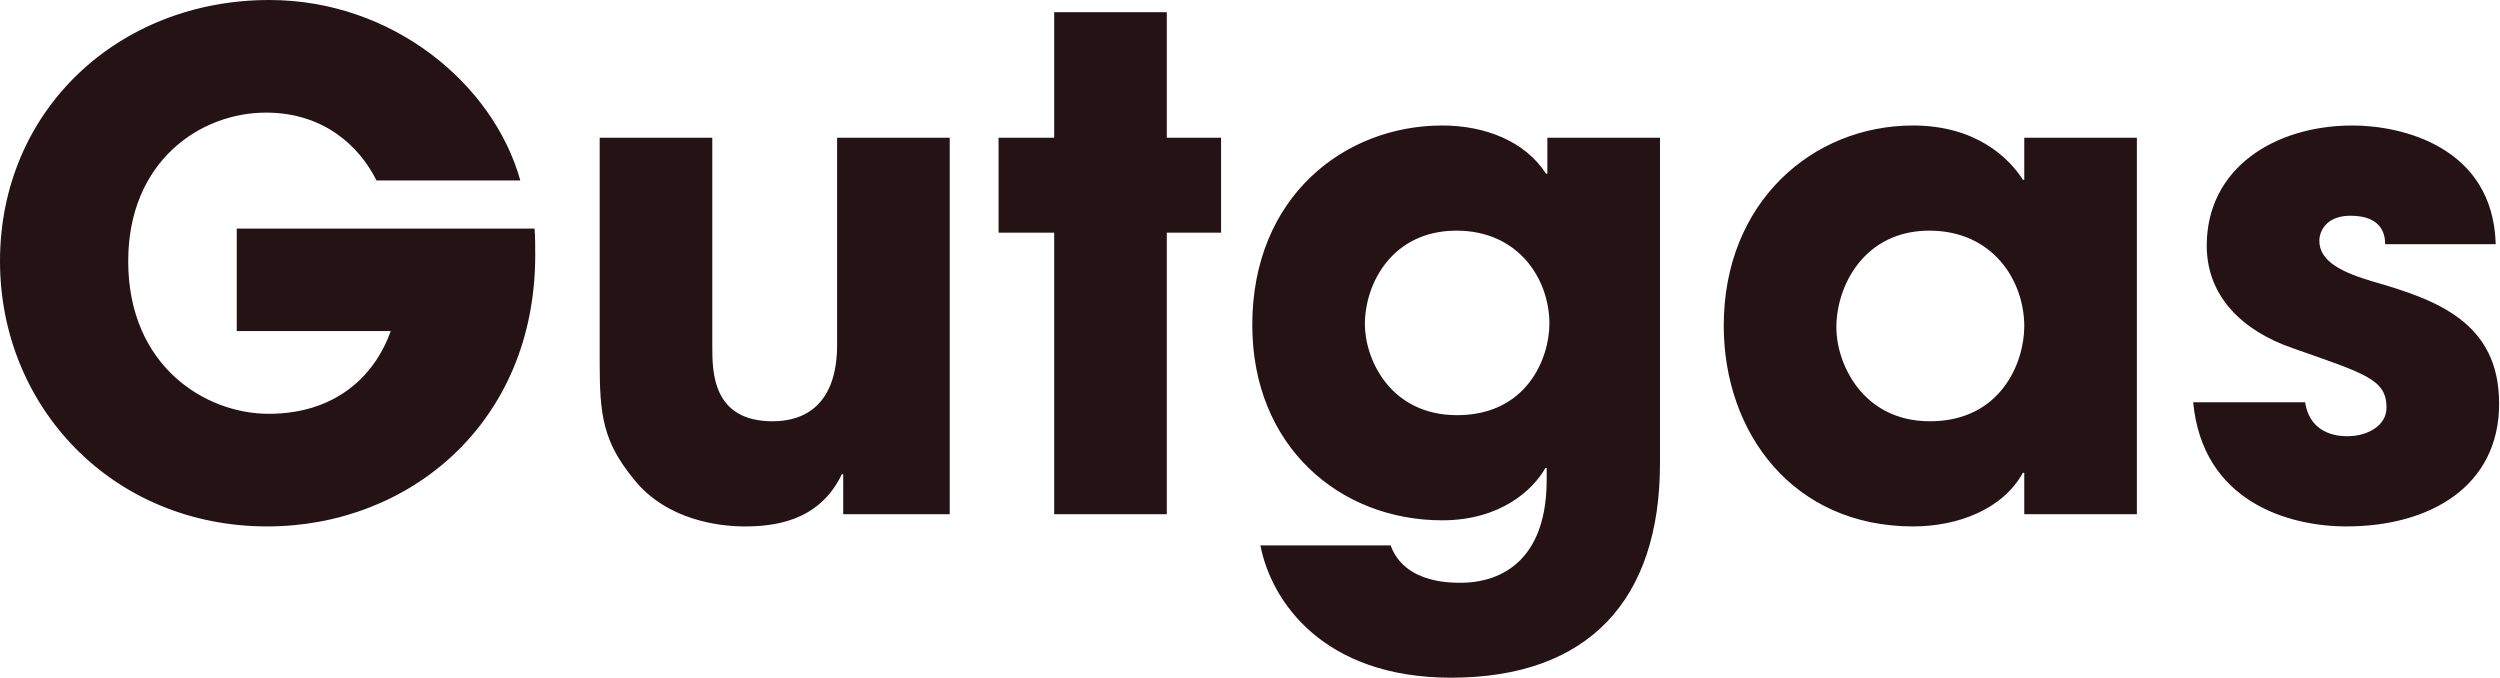 <svg width="1874" height="508" viewBox="0 0 1874 508" fill="none" xmlns="http://www.w3.org/2000/svg">
<path d="M177.468 171.367V248.152H292.9C280.188 283.747 249.677 310.191 201.368 310.191C154.076 310.191 96.106 274.594 96.106 195.777C96.106 121.026 150.009 84.414 199.333 84.414C242.049 84.414 269.001 108.821 282.22 135.265H390.024C369.683 62.549 293.918 0 201.878 0C88.988 0 0 82.379 0 195.777C0 305.105 84.411 394.603 200.351 394.603C306.63 394.603 401.211 317.31 401.211 191.2C401.211 183.572 401.211 177.978 400.704 171.367H177.468V171.367ZM711.91 103.227H627.499V258.323C627.499 303.07 603.599 315.785 579.19 315.785C533.932 315.785 533.932 278.664 533.932 259.34V103.227H449.521V272.052C449.521 311.209 452.062 331.039 474.945 359.008C499.862 390.533 540.543 394.603 557.832 394.603C579.189 394.603 613.769 391.551 631.058 355.449H632.075V385.45H711.91V103.227V103.227ZM874.632 9.153H790.22V103.227H748.522V174.419H790.22V385.45H874.632V174.419H915.313V103.227H874.632V9.153ZM1244.32 103.227H1159.91V130.179H1158.89C1143.12 105.772 1113.12 94.074 1081.09 94.074C1007.86 94.074 938.705 147.467 938.705 243.576C938.705 334.598 1004.3 390.026 1081.09 390.026C1124.82 390.026 1149.23 367.144 1158.38 350.873H1159.4V359.515C1159.4 428.672 1115.16 436.808 1095.84 436.808C1090.24 436.808 1053.12 438.336 1042.44 408.842H944.809C952.944 451.048 992.098 508 1087.7 508C1190.92 508 1244.32 449.52 1244.32 347.31V103.227V103.227ZM1023.12 243.069C1023.12 212.048 1043.97 172.894 1091.77 172.894C1138.55 172.894 1161.43 209.506 1161.43 242.559C1161.43 269 1144.14 311.209 1092.28 311.209C1041.93 311.209 1023.12 269 1023.12 243.069V243.069ZM1601.8 103.227H1517.39V134.755H1516.37C1505.69 117.974 1480.77 94.074 1433.99 94.074C1358.73 94.074 1292.12 151.537 1292.12 244.084C1292.12 324.938 1344.49 394.603 1433.99 394.603C1467.55 394.603 1501.11 381.891 1516.37 354.432H1517.39V385.45H1601.8V103.227V103.227ZM1376.53 245.611C1376.53 213.575 1397.89 172.894 1446.2 172.894C1493.99 172.894 1517.39 210.523 1517.39 244.593C1517.39 272.052 1499.59 315.785 1446.7 315.785C1395.85 315.785 1376.53 272.052 1376.53 245.611ZM1870.8 183.065C1868.76 109.838 1800.12 94.074 1763.51 94.074C1705.03 94.074 1654.17 126.112 1654.17 184.082C1654.17 222.728 1681.63 248.152 1718.25 260.865C1773.17 280.188 1788.93 284.257 1788.93 305.615C1788.93 319.344 1774.18 326.97 1759.94 326.97C1755.88 326.97 1731.98 327.48 1727.91 301.546H1644C1651.13 376.297 1715.7 394.603 1758.93 394.603C1821.47 394.603 1873.34 364.602 1873.34 302.563C1873.34 241.542 1826.56 224.76 1778.76 211.031C1756.38 204.422 1738.59 196.284 1738.59 180.52C1738.59 172.894 1744.18 161.707 1761.98 161.707C1786.39 161.707 1787.91 176.961 1787.91 183.065H1870.8V183.065Z" fill="#241215"/>
</svg>
